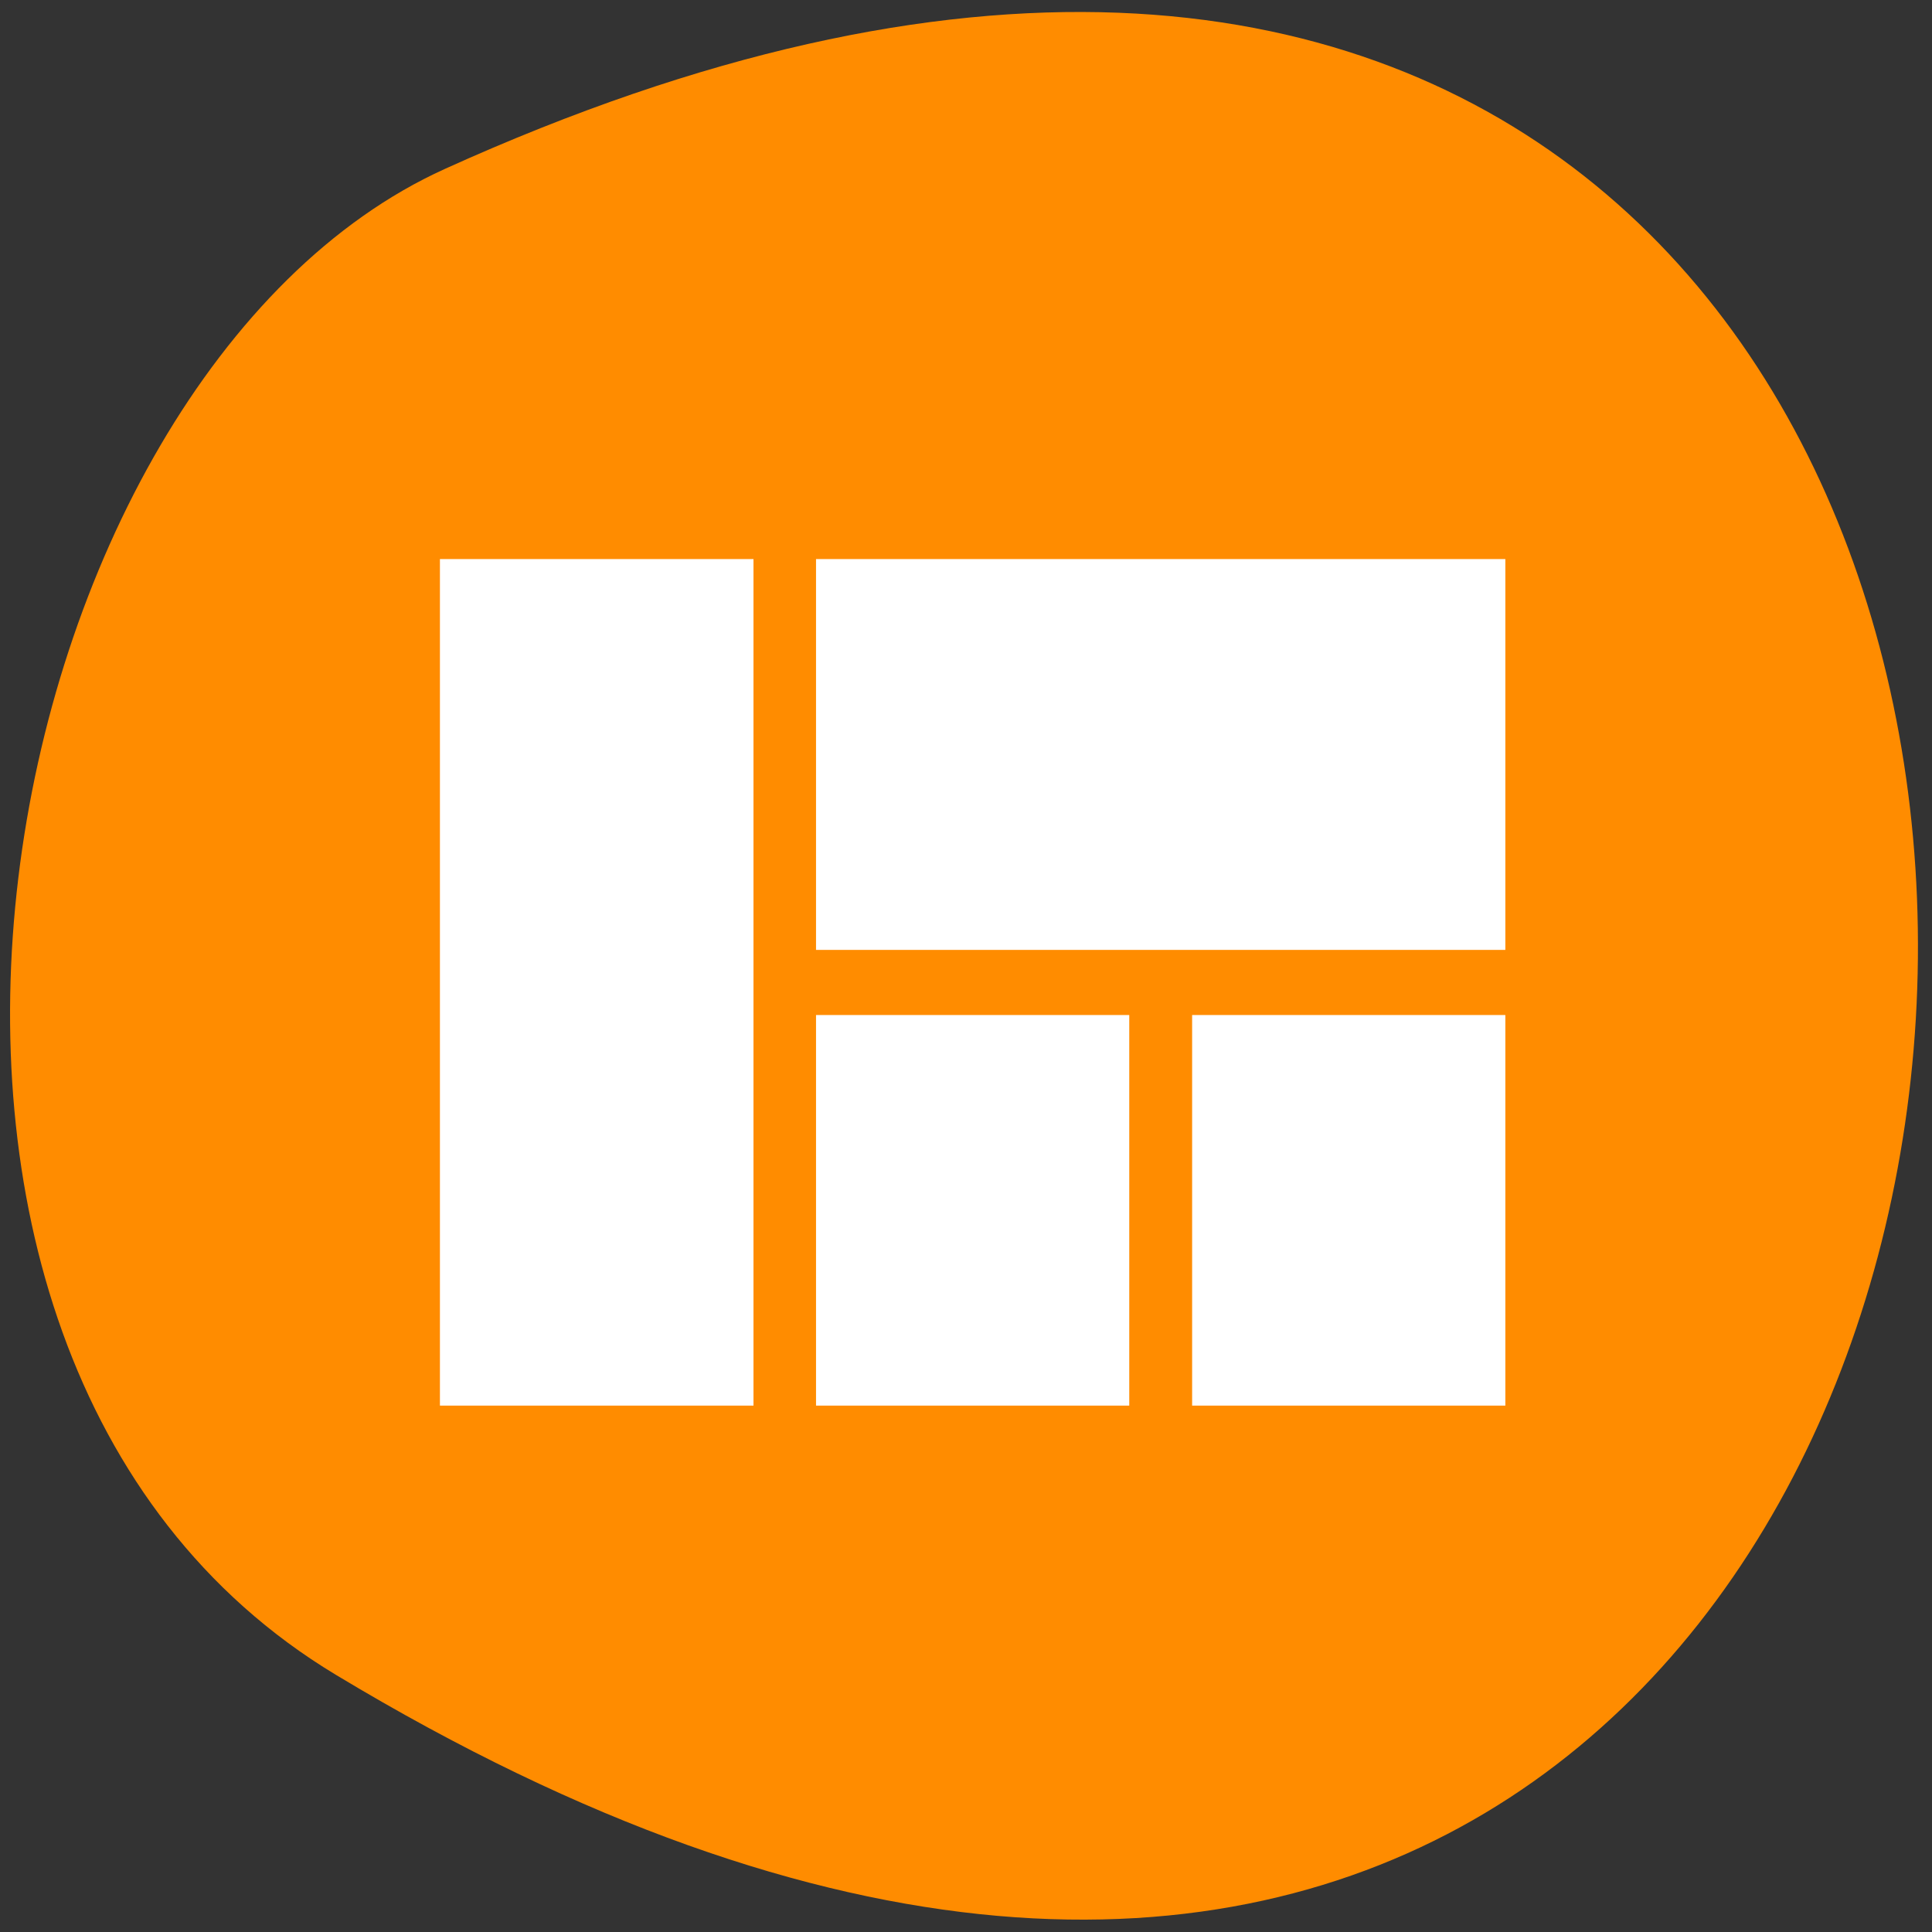 <svg xmlns="http://www.w3.org/2000/svg" viewBox="0 0 24 24"><rect x="0" y="0" width="24" height="24" fill="#333333" stroke="none"/><path d="m 4.172 20.805 c 24.727 14.898 27.16 -30.391 1.355 -18.707 c -5.66 2.562 -8.02 14.691 -1.355 18.707" fill="#ff8c00"/><path d="m 10.137 17.461 h 3.891 v -4.852 h -3.891 m -4.672 4.852 h 3.895 v -10.516 h -3.895 m 9.344 10.516 h 3.891 v -4.852 h -3.891 m -4.672 -5.664 v 4.855 h 8.563 v -4.855" fill="#fff"/></svg>